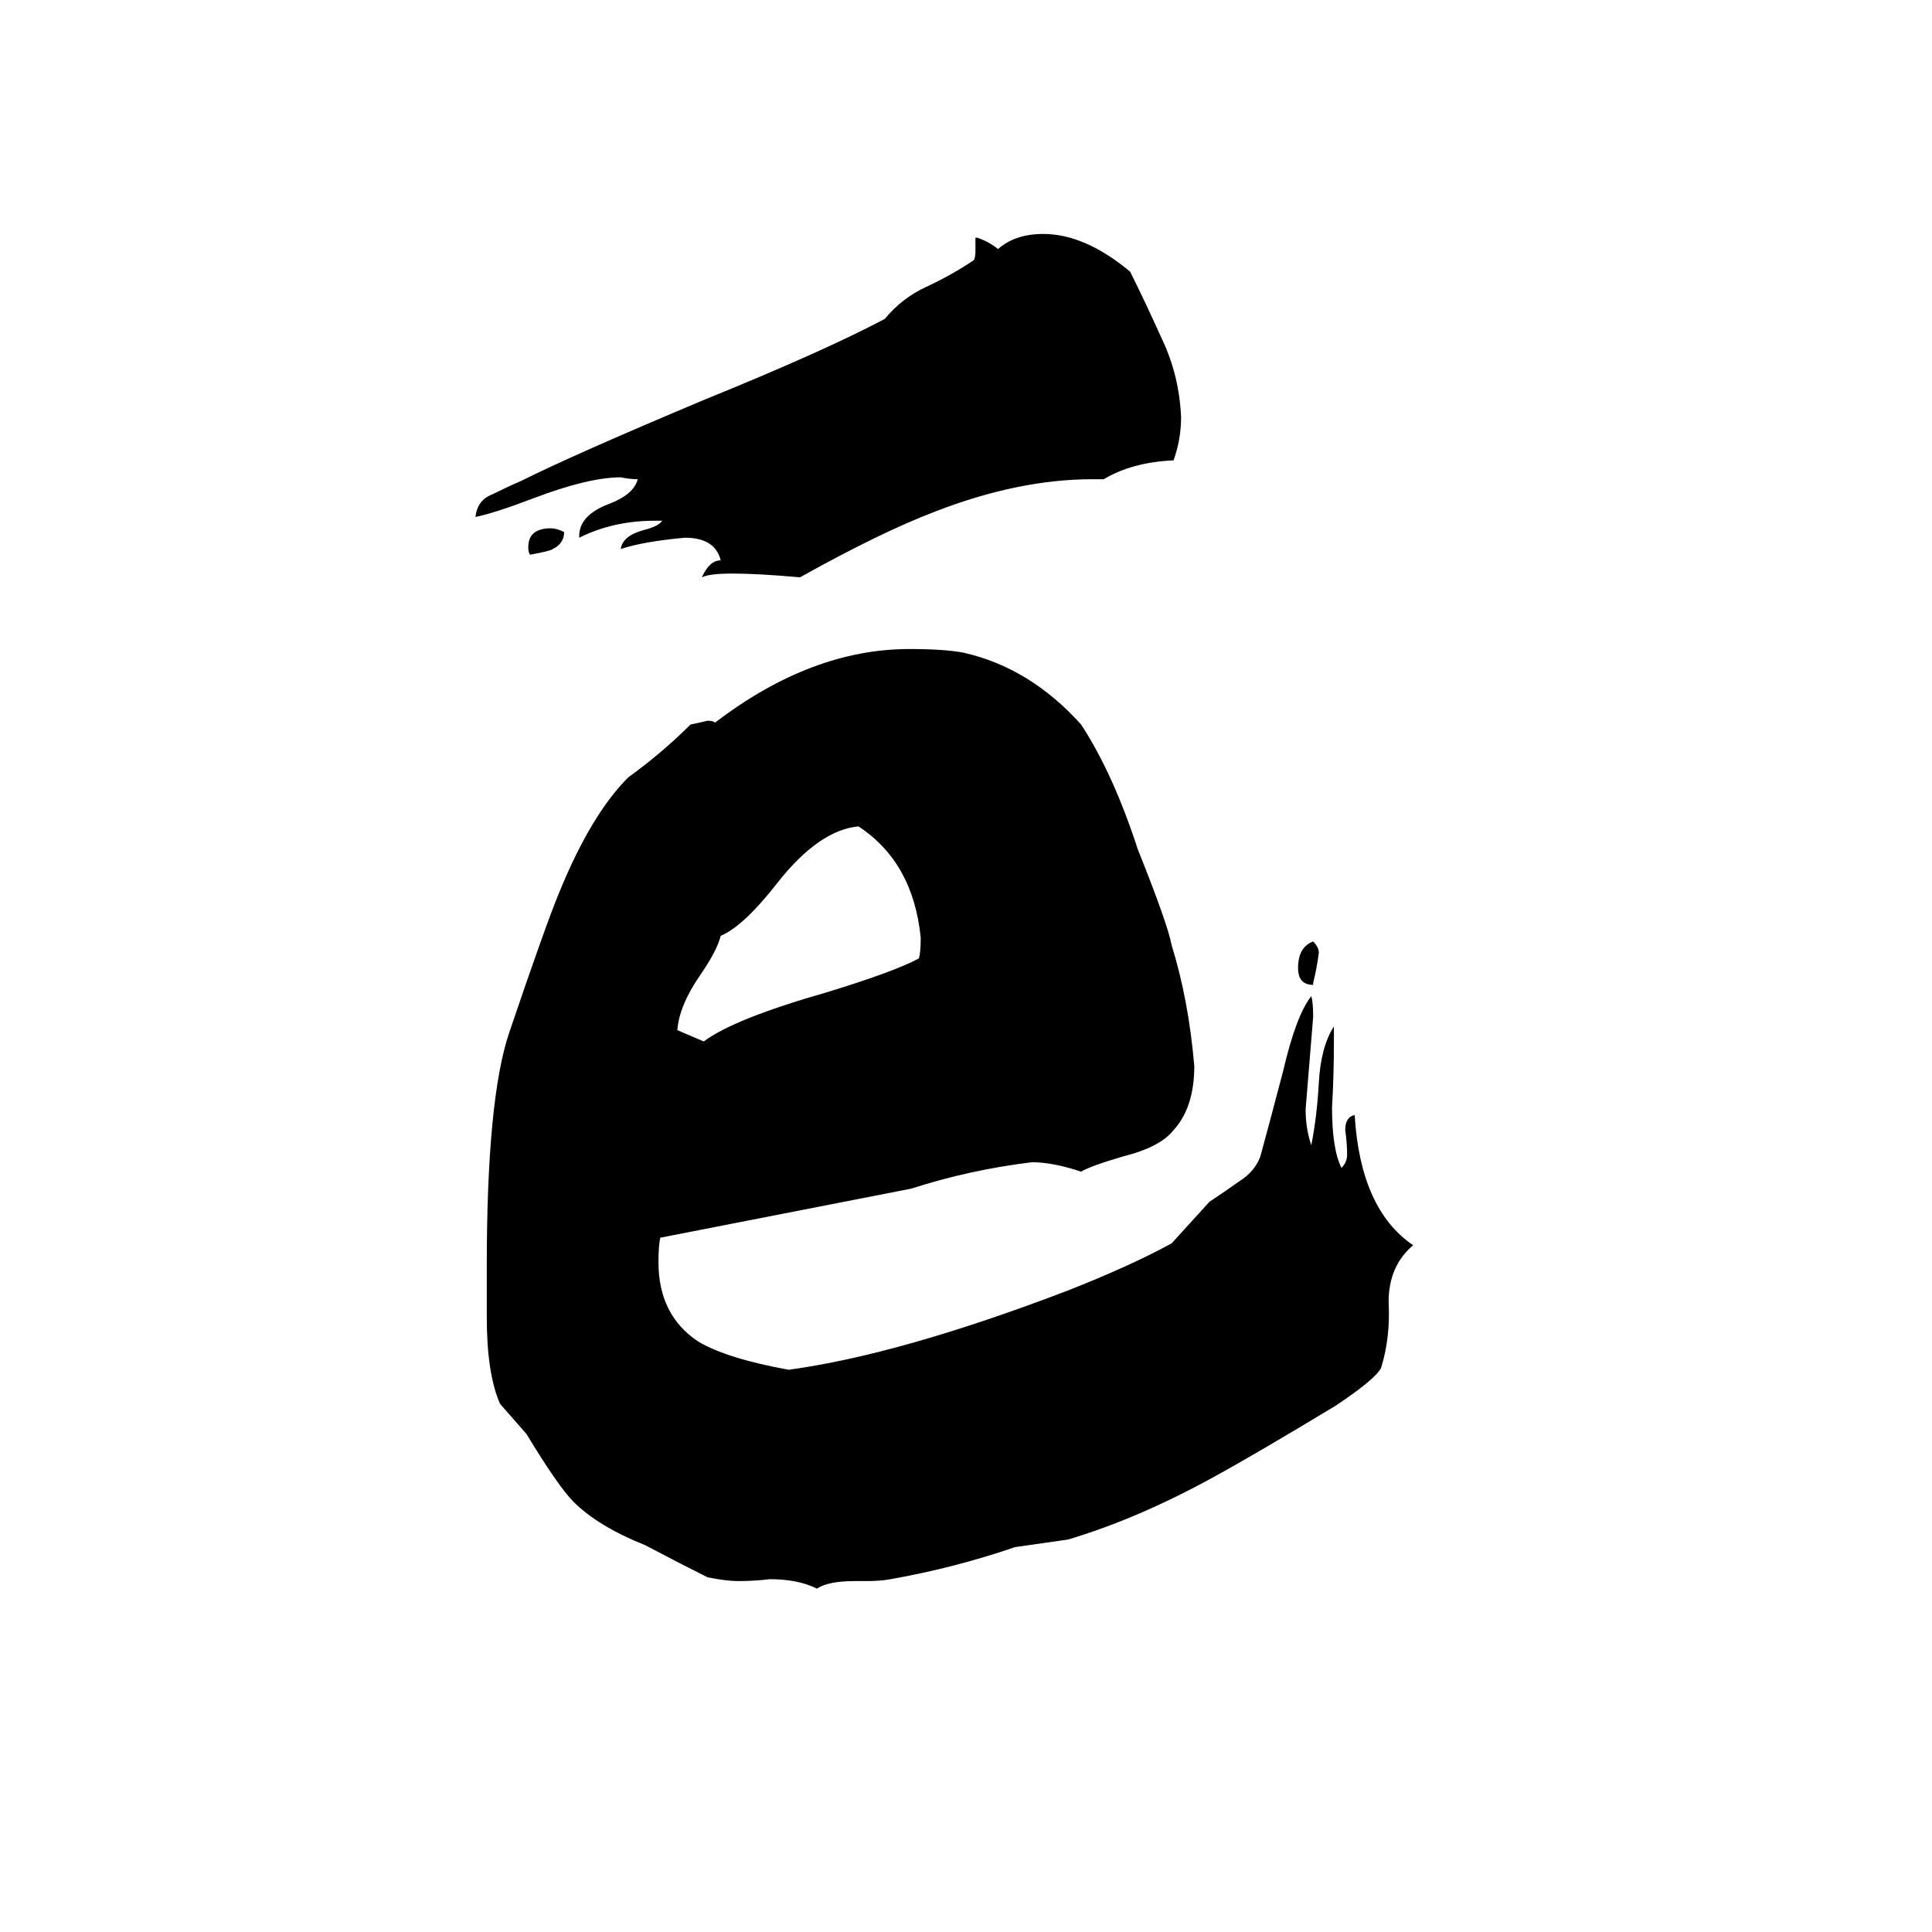 <svg xmlns="http://www.w3.org/2000/svg" viewBox="0 -800 1024 1024">
	<path fill="#000000" d="M585 -546H579Q540 -546 496 -529Q467 -518 424 -494Q402 -496 388 -496Q376 -496 372 -494Q376 -503 382 -503Q379 -515 363 -515Q341 -513 329 -509Q330 -516 341 -519Q349 -521 351 -524H347Q325 -524 307 -515V-516Q307 -527 323 -533Q336 -538 338 -546Q334 -546 329 -547Q312 -547 283 -536Q262 -528 252 -526Q253 -535 261 -538Q269 -542 276 -545Q304 -559 373 -588Q437 -614 469 -631Q478 -642 491 -648Q504 -654 516 -662Q517 -663 517 -667V-674H518Q524 -672 529 -668Q538 -676 553 -676Q575 -676 599 -656Q607 -640 616 -620Q625 -601 626 -579Q626 -567 622 -556Q600 -555 585 -546ZM696 -279V-278Q688 -278 688 -287Q688 -298 696 -301Q699 -298 699 -295Q698 -287 696 -279ZM299 -518Q299 -512 293 -509Q292 -508 281 -506Q280 -507 280 -510Q280 -520 292 -520Q295 -520 299 -518ZM459 38H453Q439 38 433 42Q423 37 408 37Q400 38 391 38Q385 38 375 36Q359 28 342 19Q317 9 304 -4Q296 -12 279 -40Q272 -48 265 -56Q258 -72 258 -102V-129Q258 -218 270 -253Q289 -309 296 -326Q313 -368 333 -388Q351 -401 366 -416Q371 -417 375 -418Q378 -418 379 -417Q430 -456 482 -456Q501 -456 511 -454Q546 -446 573 -416Q590 -390 603 -350Q619 -310 621 -299Q630 -270 633 -235Q633 -213 622 -201Q615 -192 595 -187Q578 -182 573 -179Q558 -184 547 -184Q514 -180 483 -170L350 -144Q349 -140 349 -131Q349 -103 370 -89Q385 -80 418 -74Q477 -82 566 -116Q599 -129 621 -141Q631 -152 641 -163Q650 -169 657 -174Q665 -179 668 -187Q674 -209 680 -232Q687 -262 695 -272Q696 -269 696 -261Q694 -236 692 -212Q692 -202 695 -193Q698 -208 699 -226Q700 -245 707 -256V-248Q707 -230 706 -213Q706 -191 711 -181Q714 -184 714 -188Q714 -194 713 -201Q713 -208 718 -209Q721 -159 749 -140Q736 -129 736 -110Q737 -91 732 -75Q729 -69 708 -55Q665 -29 643 -17Q603 5 566 16Q552 18 538 20Q506 31 472 37Q467 38 459 38ZM455 -362Q434 -360 412 -332Q394 -309 382 -304Q380 -296 371 -283Q360 -267 359 -254Q366 -251 373 -248Q389 -260 438 -274Q474 -285 487 -292Q488 -295 488 -303Q484 -343 455 -362Z"/>
</svg>